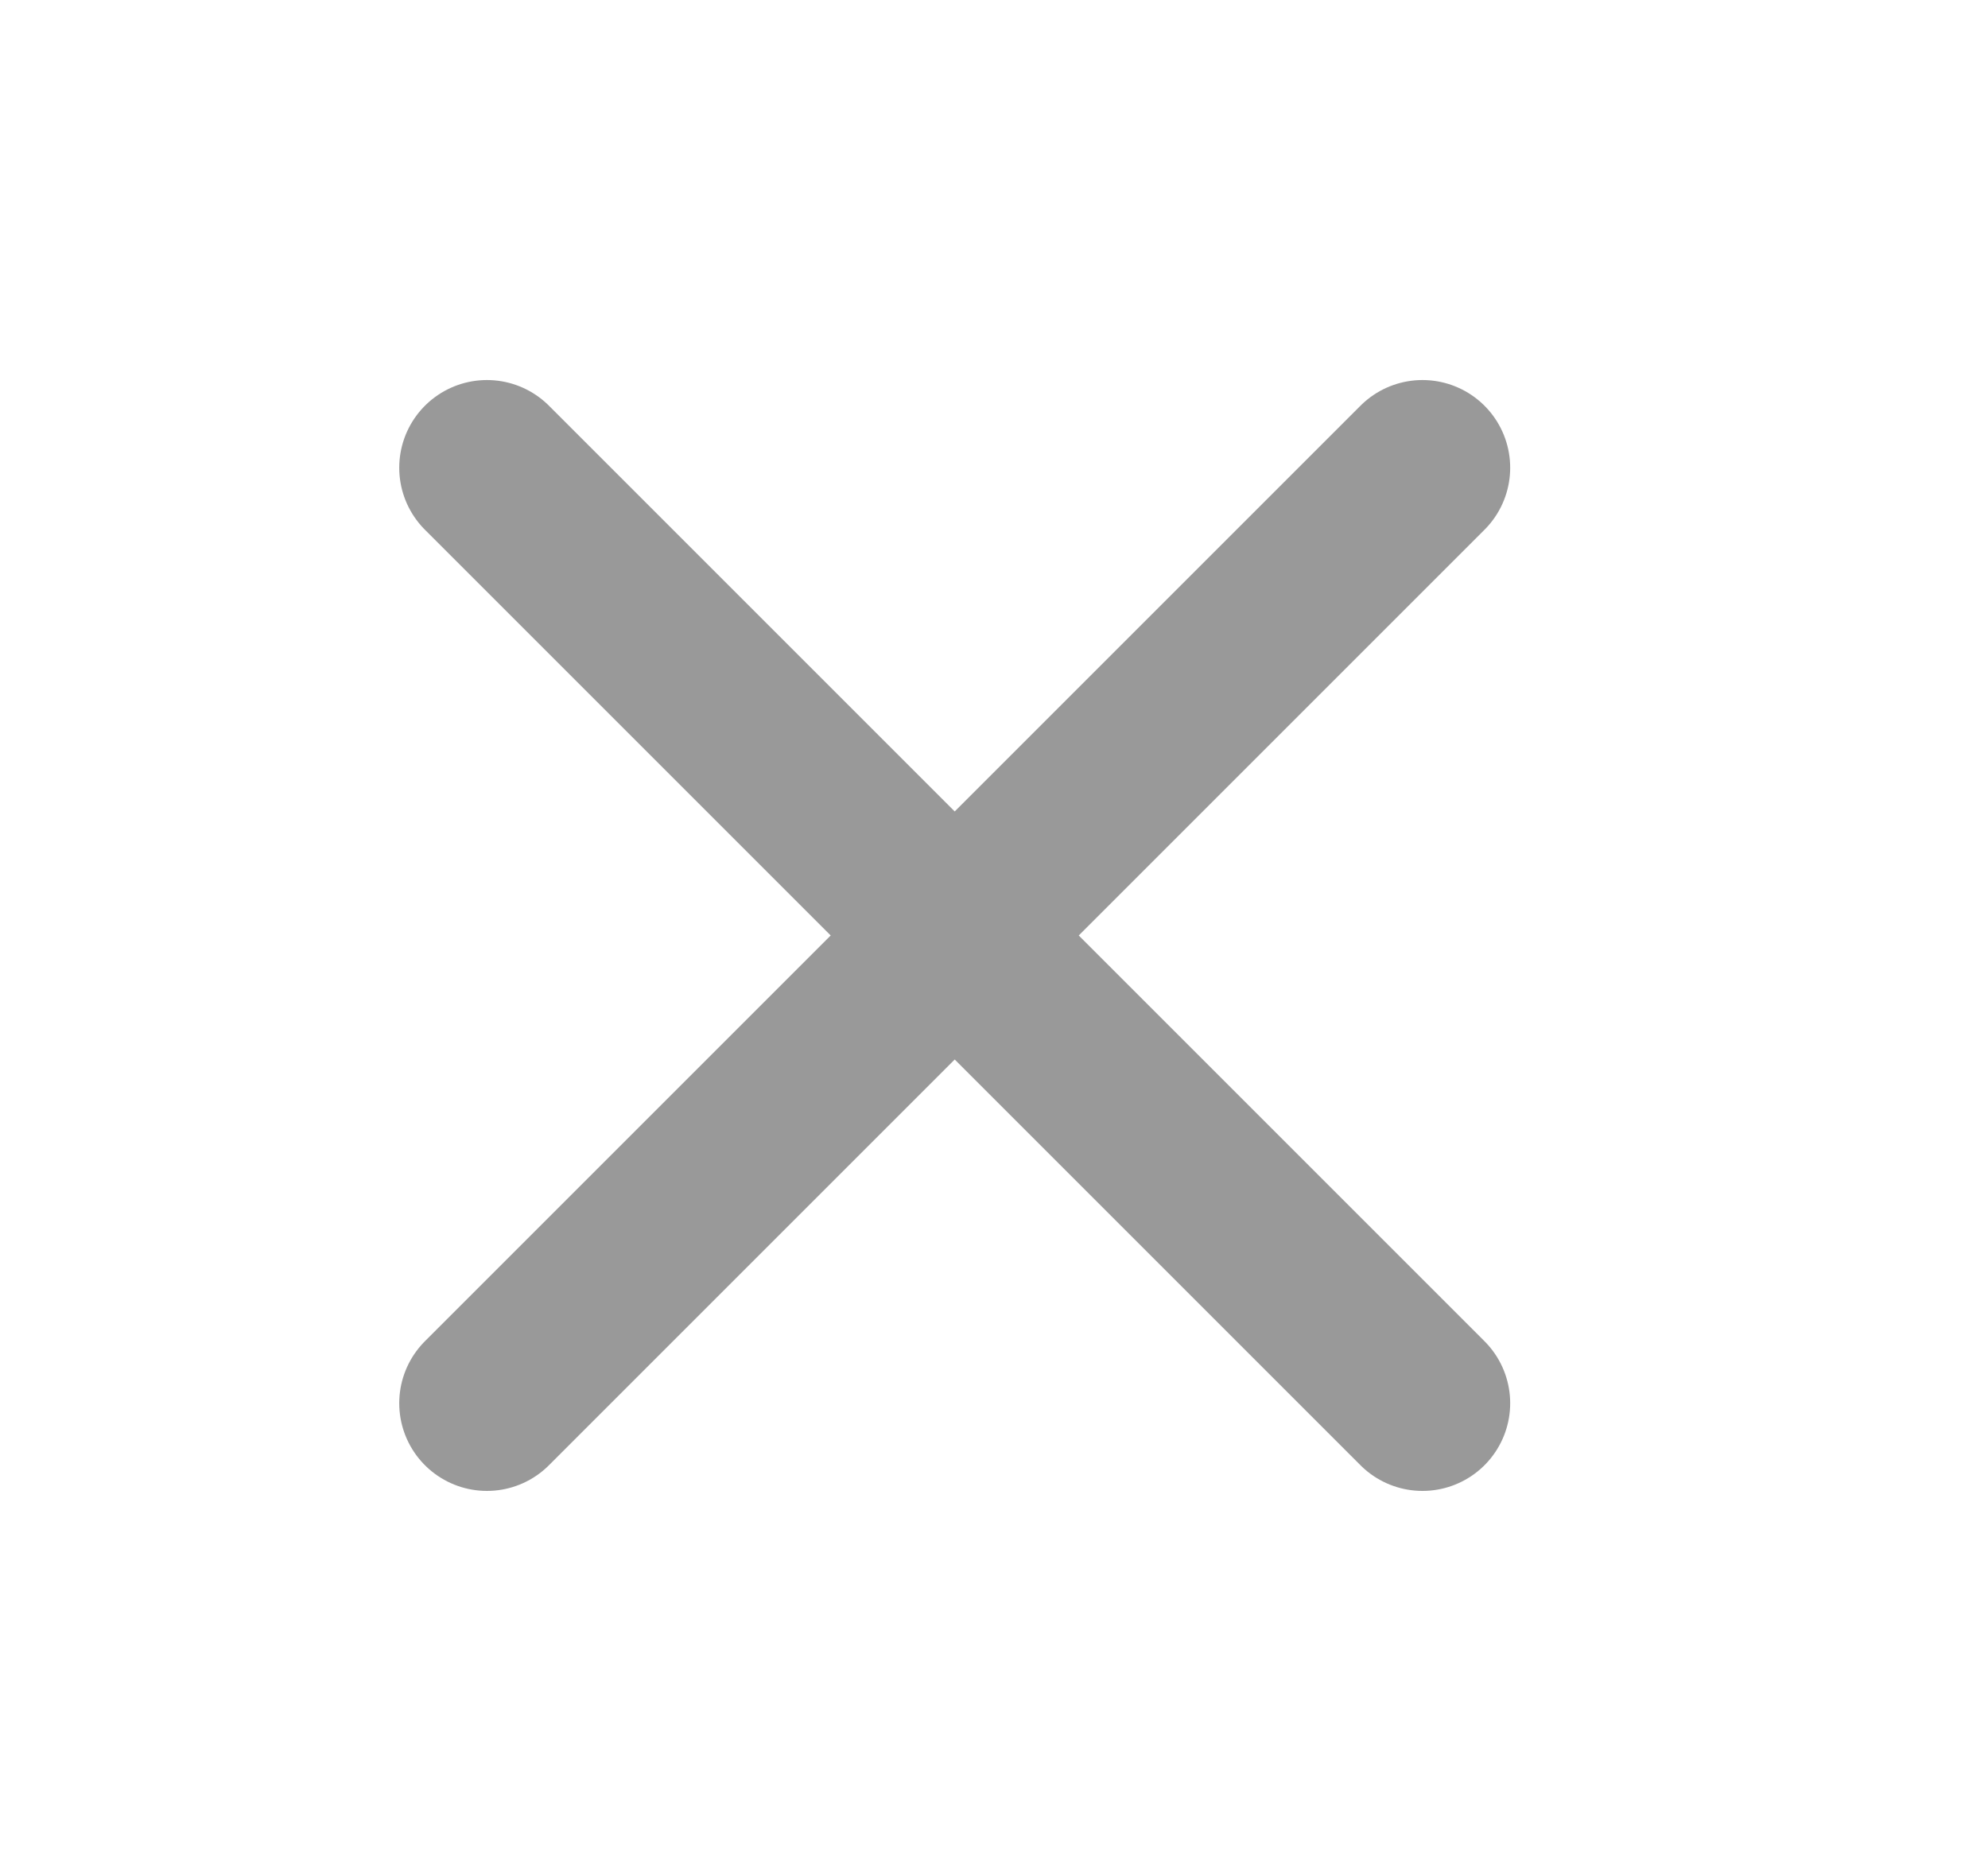 <svg width="17" height="16" viewBox="0 0 17 16" fill="none" xmlns="http://www.w3.org/2000/svg">
    <g id="Frame" clip-path="url(#clip0_646_1827)">
        <path id="Vector" d="M12.164 4L4.164 12" stroke="#999999" stroke-width="1.5" stroke-linecap="round"
              stroke-linejoin="round"/>
        <path id="Vector_2" d="M4.164 4L12.164 12" stroke="#999999" stroke-width="1.5" stroke-linecap="round"
              stroke-linejoin="round"/>
    </g>
    <defs>
        <clipPath id="clip0_646_1827">
            <rect width="16" height="16" fill="white" transform="translate(0.164)"/>
        </clipPath>
    </defs>
</svg>
